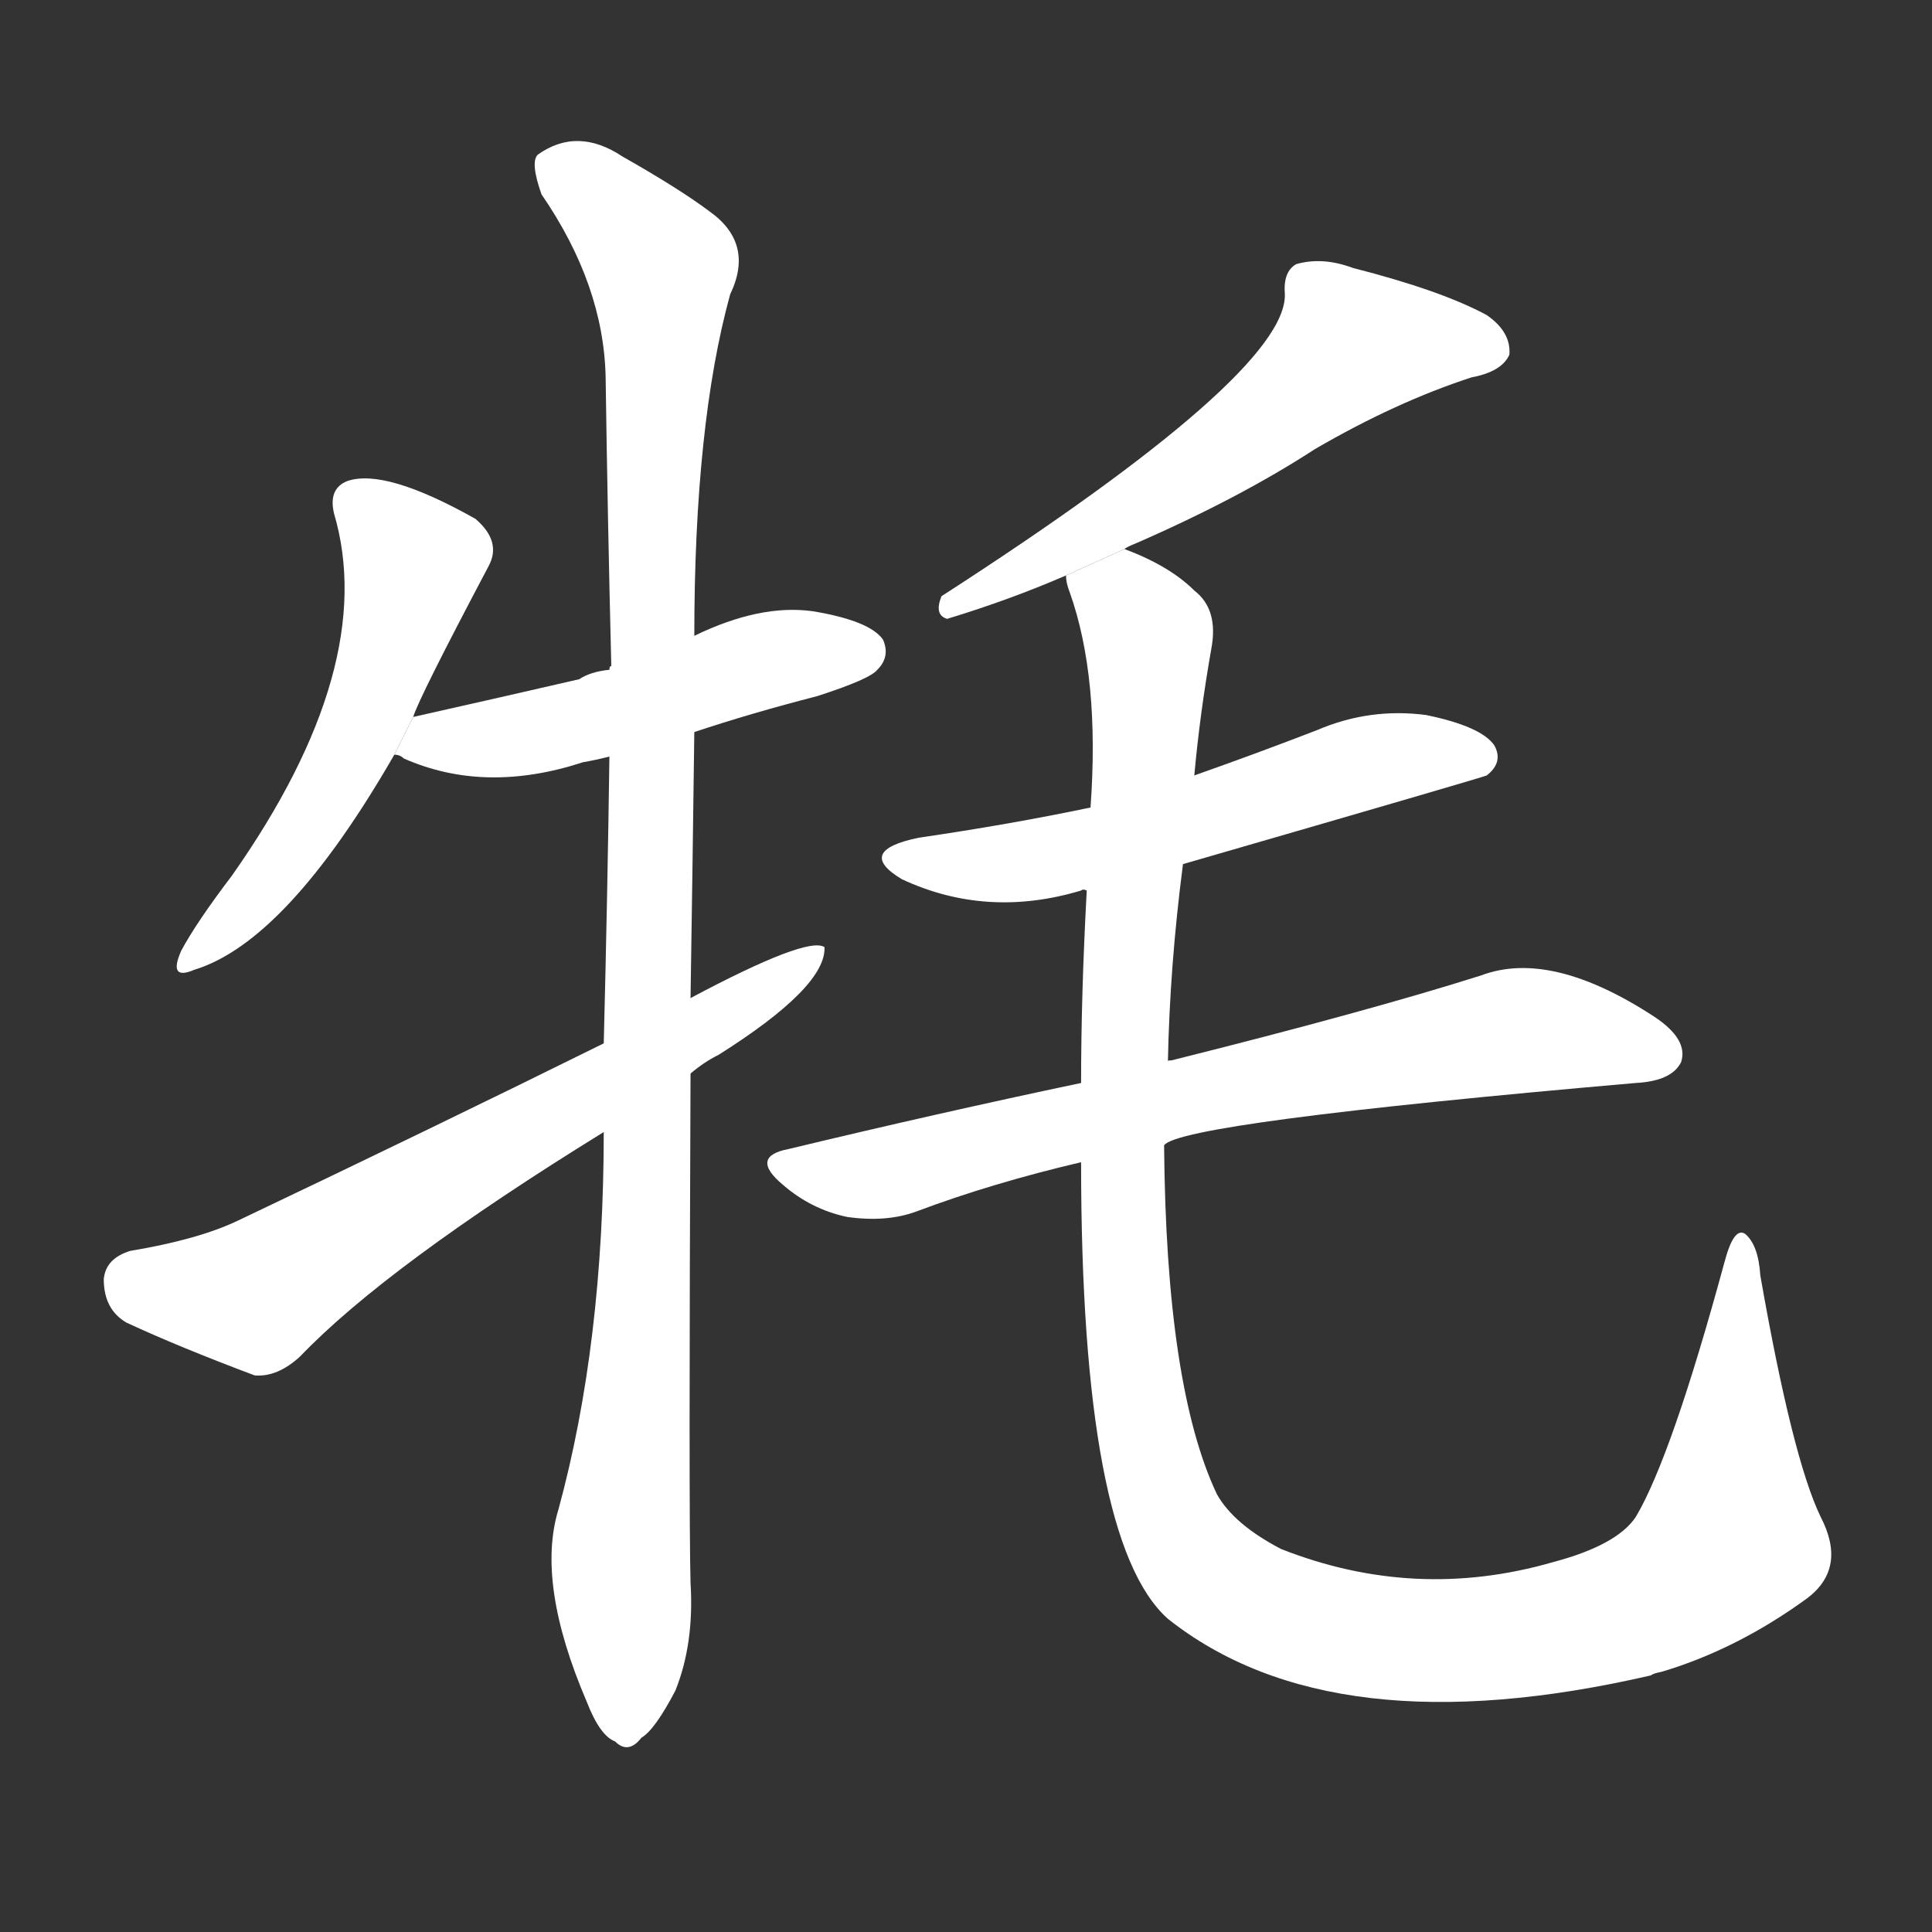 <!-- u7266_mao2_simp_tail_hair_yak -->
<!-- 7266 -->
<!-- 7266 -->
<!-- 7266 -->
<svg viewBox="0 0 1024 1024">
  <rect x="0" y="0" width="1024" height="1024" fill="#333333" stroke="none"/>
  <g transform="scale(1, -1) translate(0, -900)">
    <path fill="#FFFFFF" d="M 219 520 Q 222 530 259 600 Q 266 613 252 625 Q 204 652 184 645 Q 174 641 177 628 Q 201 547 123 436 Q 104 411 96 396 Q 89 380 103 386 Q 152 401 209 500 L 219 520 Z"></path>
    <path fill="#FFFFFF" d="M 368 512 Q 398 522 433 531 Q 461 540 465 545 Q 472 552 468 561 Q 461 571 431 576 Q 403 580 368 563 L 323 545 Q 313 544 307 540 Q 268 531 219 520 L 209 500 Q 212 500 214 498 Q 257 479 309 496 Q 315 497 323 499 L 368 512 Z"></path>
    <path fill="#FFFFFF" d="M 366 371 Q 367 435 368 512 L 368 563 Q 368 675 387 744 Q 400 771 376 788 Q 360 800 330 817 Q 306 833 285 818 Q 281 814 287 797 Q 320 749 321 700 Q 322 628 324 547 Q 323 547 323 545 L 323 499 Q 322 426 320 347 L 320 300 Q 320 188 296 100 Q 284 61 311 -2 Q 318 -20 326 -23 Q 333 -30 340 -21 Q 347 -17 358 4 Q 368 29 366 61 Q 365 97 366 331 L 366 371 Z"></path>
    <path fill="#FFFFFF" d="M 366 331 Q 373 337 381 341 Q 438 377 437 398 Q 428 404 366 371 L 320 347 Q 229 302 126 253 Q 105 243 69 237 Q 56 233 55 222 Q 55 206 67 199 Q 95 186 135 171 Q 147 170 159 181 Q 205 229 320 300 L 366 331 Z"></path>
    <path fill="#FFFFFF" d="M 596 609 Q 597 610 602 612 Q 657 636 697 662 Q 740 687 780 700 Q 796 703 800 712 Q 801 724 788 733 Q 764 746 717 758 Q 701 764 687 760 Q 680 756 681 744 Q 682 702 499 584 Q 495 574 502 572 Q 535 582 565 595 L 596 609 Z"></path>
    <path fill="#FFFFFF" d="M 627 442 Q 786 488 788 489 Q 797 496 792 505 Q 785 515 756 521 Q 726 525 698 513 Q 667 501 633 489 L 578 472 Q 535 463 487 456 Q 453 449 478 434 Q 523 413 573 428 Q 574 429 576 428 L 627 442 Z"></path>
    <path fill="#FFFFFF" d="M 617 293 Q 626 305 867 326 Q 886 327 891 337 Q 895 349 877 361 Q 822 397 785 383 Q 725 364 621 338 Q 618 338 619 337 L 573 326 Q 497 310 418 291 Q 397 287 415 272 Q 430 259 449 255 Q 470 252 486 258 Q 526 273 573 284 L 617 293 Z"></path>
    <path fill="#FFFFFF" d="M 965 96 Q 950 127 933 224 Q 932 240 925 246 Q 919 250 914 231 Q 886 128 867 96 Q 857 81 823 72 Q 750 51 679 79 Q 654 92 645 108 Q 618 165 617 293 L 619 337 Q 620 388 627 442 L 633 489 Q 636 522 642 556 Q 646 577 633 587 Q 620 600 596 609 L 565 595 Q 565 591 567 586 Q 583 541 578 472 L 576 428 Q 573 373 573 326 L 573 284 Q 573 83 619 42 Q 706 -27 875 12 Q 876 13 881 14 Q 921 26 958 53 Q 979 69 965 96 Z"></path>
  </g>
</svg>
